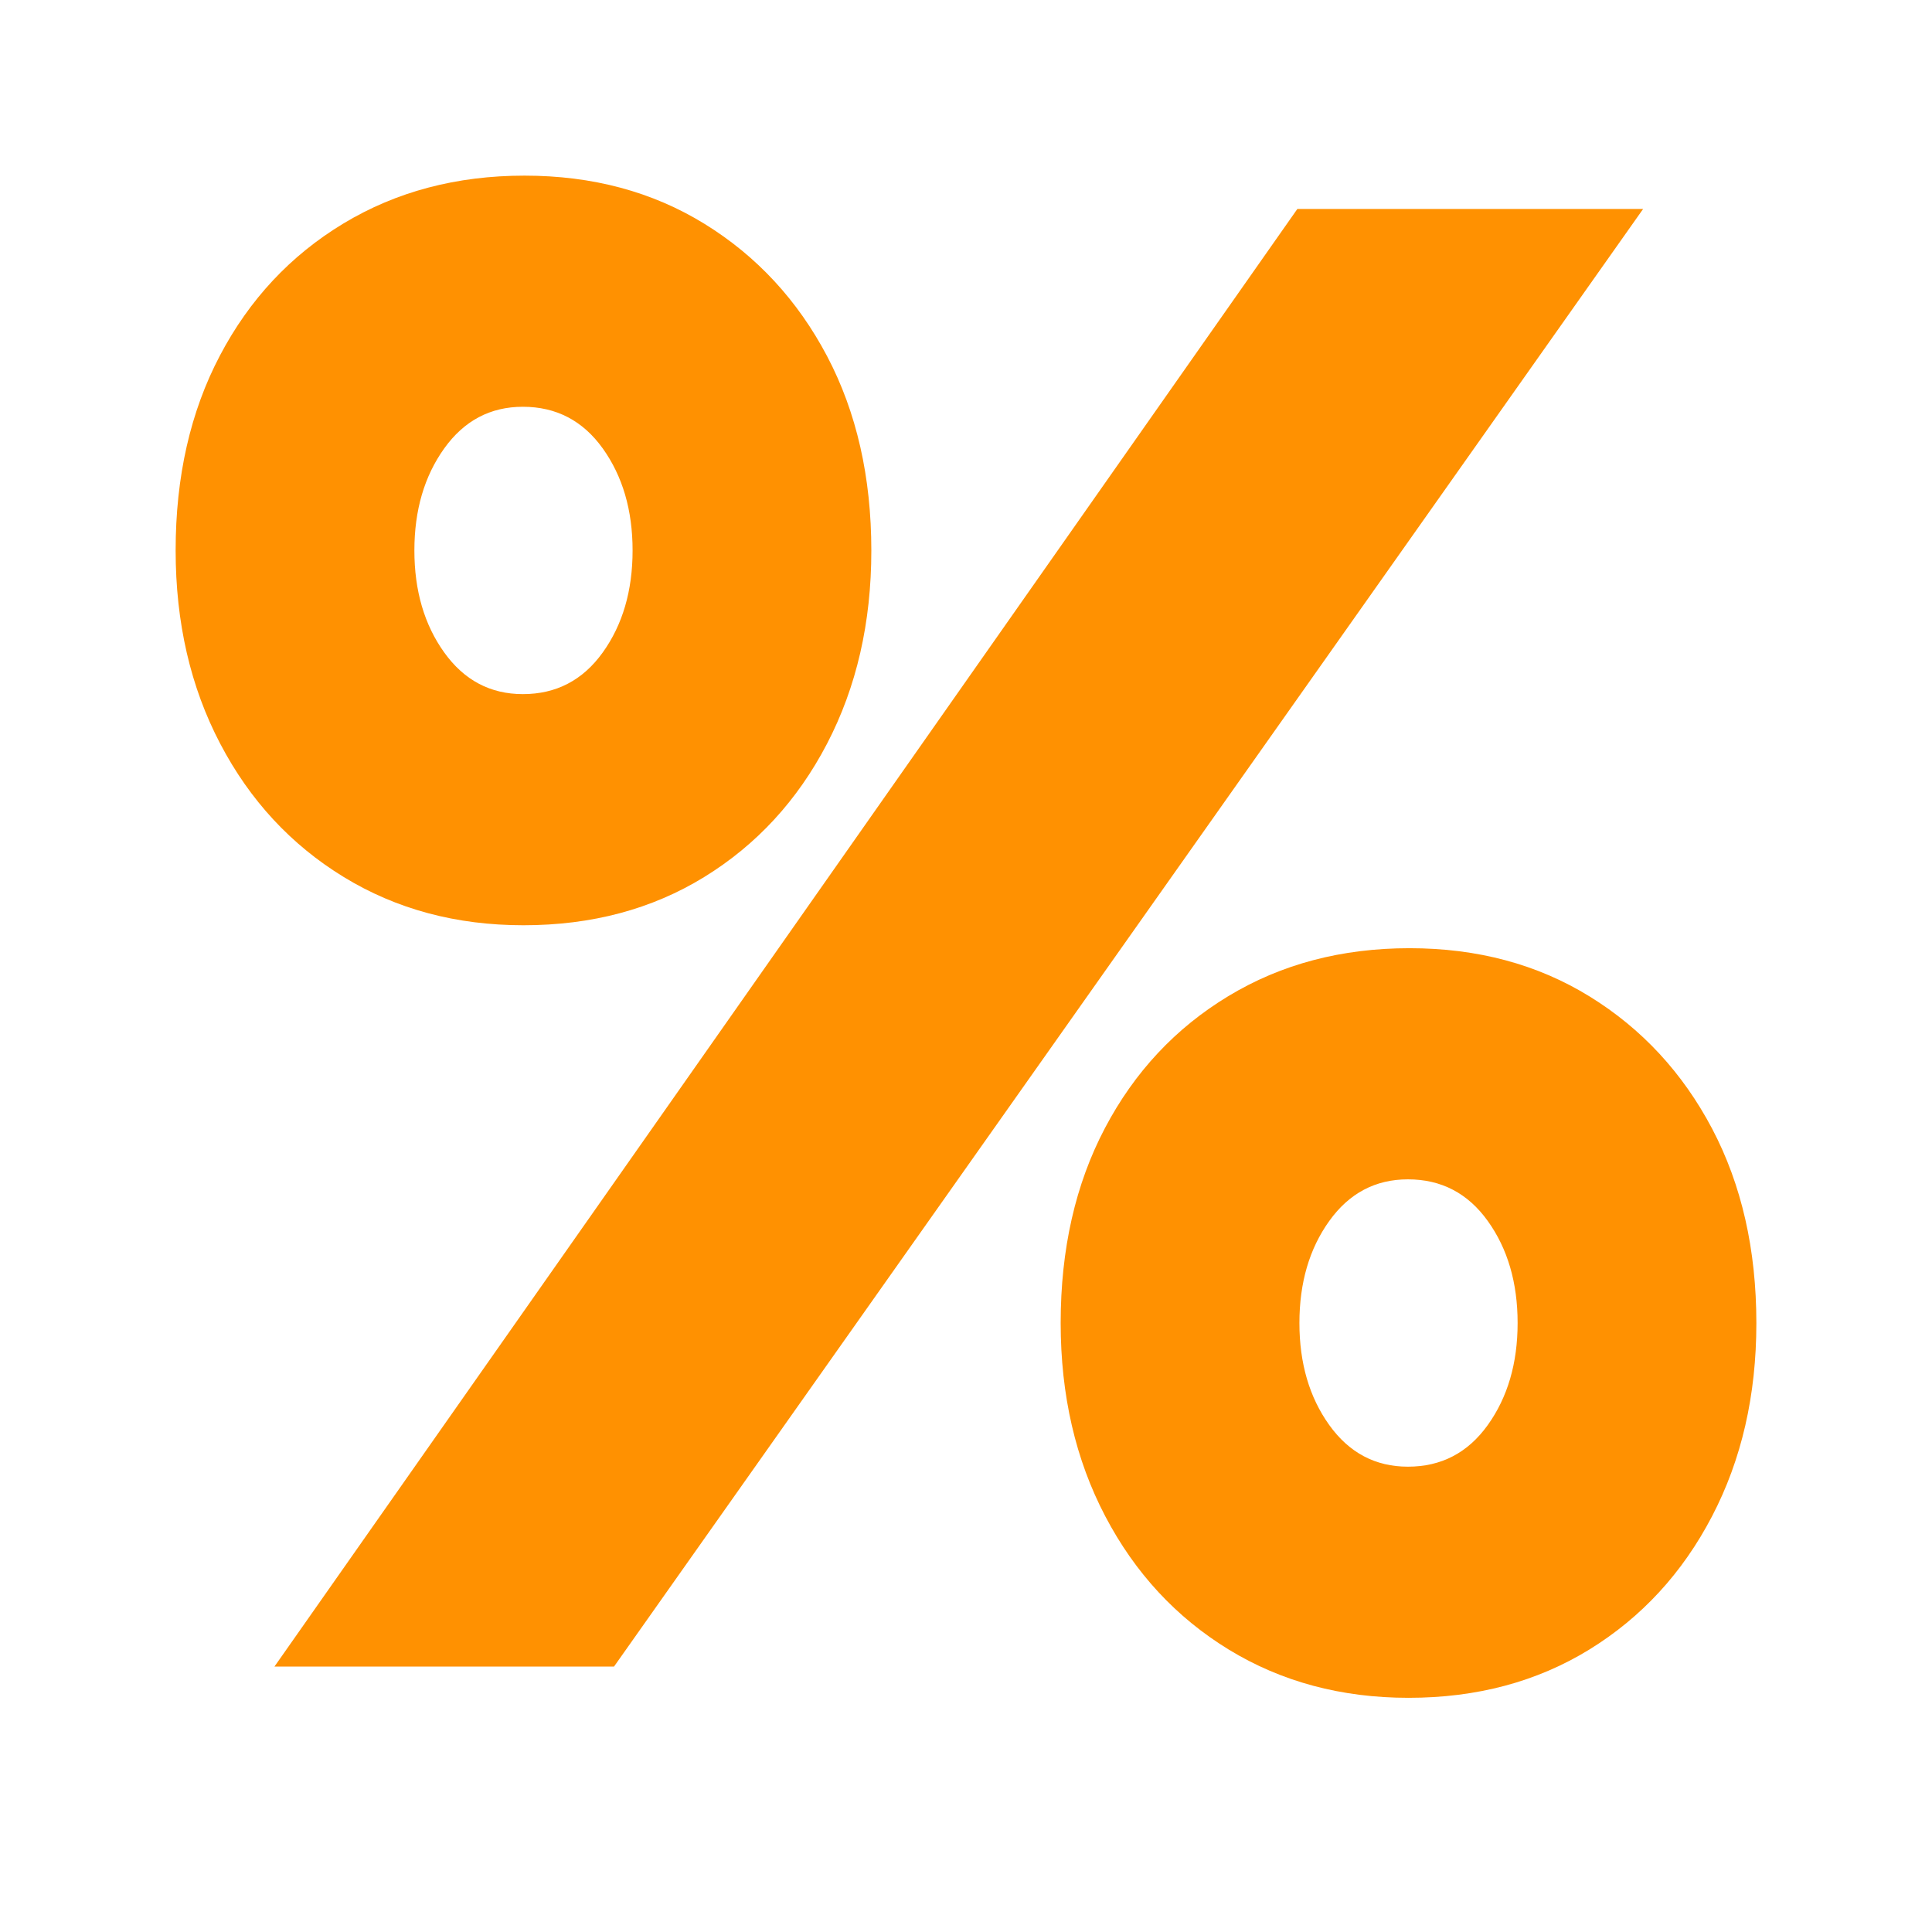 <?xml version="1.0" encoding="UTF-8"?>
<svg width="33px" height="33px" viewBox="0 0 33 33" version="1.1" xmlns="http://www.w3.org/2000/svg" xmlns:xlink="http://www.w3.org/1999/xlink">
    <title>Artboard Copy 18</title>
    <g id="Artboard-Copy-18" stroke="none" stroke-width="1" fill="none" fill-rule="evenodd">
        <path d="M4.688,28.466 L22.16,3.569 L28.066,3.569 L10.488,28.466 L4.688,28.466 Z M24.059,29 C22.91,29 21.887,28.725 20.988,28.176 C20.09,27.626 19.387,26.868 18.879,25.899 C18.371,24.931 18.117,23.83 18.117,22.597 C18.117,21.337 18.369,20.227 18.873,19.269 C19.377,18.311 20.08,17.559 20.982,17.014 C21.885,16.468 22.916,16.196 24.076,16.196 C25.236,16.196 26.262,16.471 27.153,17.021 C28.044,17.571 28.741,18.324 29.245,19.28 C29.748,20.236 30,21.343 30,22.601 C30,23.832 29.748,24.931 29.243,25.899 C28.738,26.868 28.039,27.626 27.146,28.176 C26.253,28.725 25.224,29 24.059,29 Z M24.048,25.052 C24.618,25.052 25.072,24.815 25.412,24.341 C25.752,23.866 25.922,23.285 25.922,22.598 C25.922,21.91 25.752,21.329 25.412,20.855 C25.072,20.381 24.618,20.144 24.048,20.144 C23.493,20.144 23.045,20.381 22.705,20.855 C22.365,21.329 22.195,21.91 22.195,22.598 C22.195,23.285 22.365,23.866 22.705,24.341 C23.045,24.815 23.493,25.052 24.048,25.052 Z M8.941,15.804 C7.793,15.804 6.77,15.53 5.871,14.98 C4.973,14.431 4.269,13.672 3.762,12.704 C3.254,11.736 3,10.635 3,9.401 C3,8.141 3.252,7.032 3.756,6.074 C4.26,5.115 4.963,4.363 5.865,3.818 C6.768,3.273 7.799,3 8.959,3 C10.119,3 11.145,3.275 12.036,3.825 C12.927,4.375 13.624,5.129 14.128,6.085 C14.631,7.041 14.883,8.148 14.883,9.405 C14.883,10.636 14.63,11.736 14.126,12.704 C13.621,13.672 12.922,14.431 12.029,14.98 C11.135,15.53 10.106,15.804 8.941,15.804 Z M8.931,11.856 C9.5,11.856 9.955,11.619 10.295,11.145 C10.635,10.671 10.805,10.09 10.805,9.402 C10.805,8.715 10.635,8.134 10.295,7.659 C9.955,7.185 9.5,6.948 8.931,6.948 C8.375,6.948 7.928,7.185 7.588,7.659 C7.248,8.134 7.078,8.715 7.078,9.402 C7.078,10.09 7.248,10.671 7.588,11.145 C7.928,11.619 8.375,11.856 8.931,11.856 Z" id="Shape" fill="#FF9101" fill-rule="nonzero"></path>
    </g>
</svg>